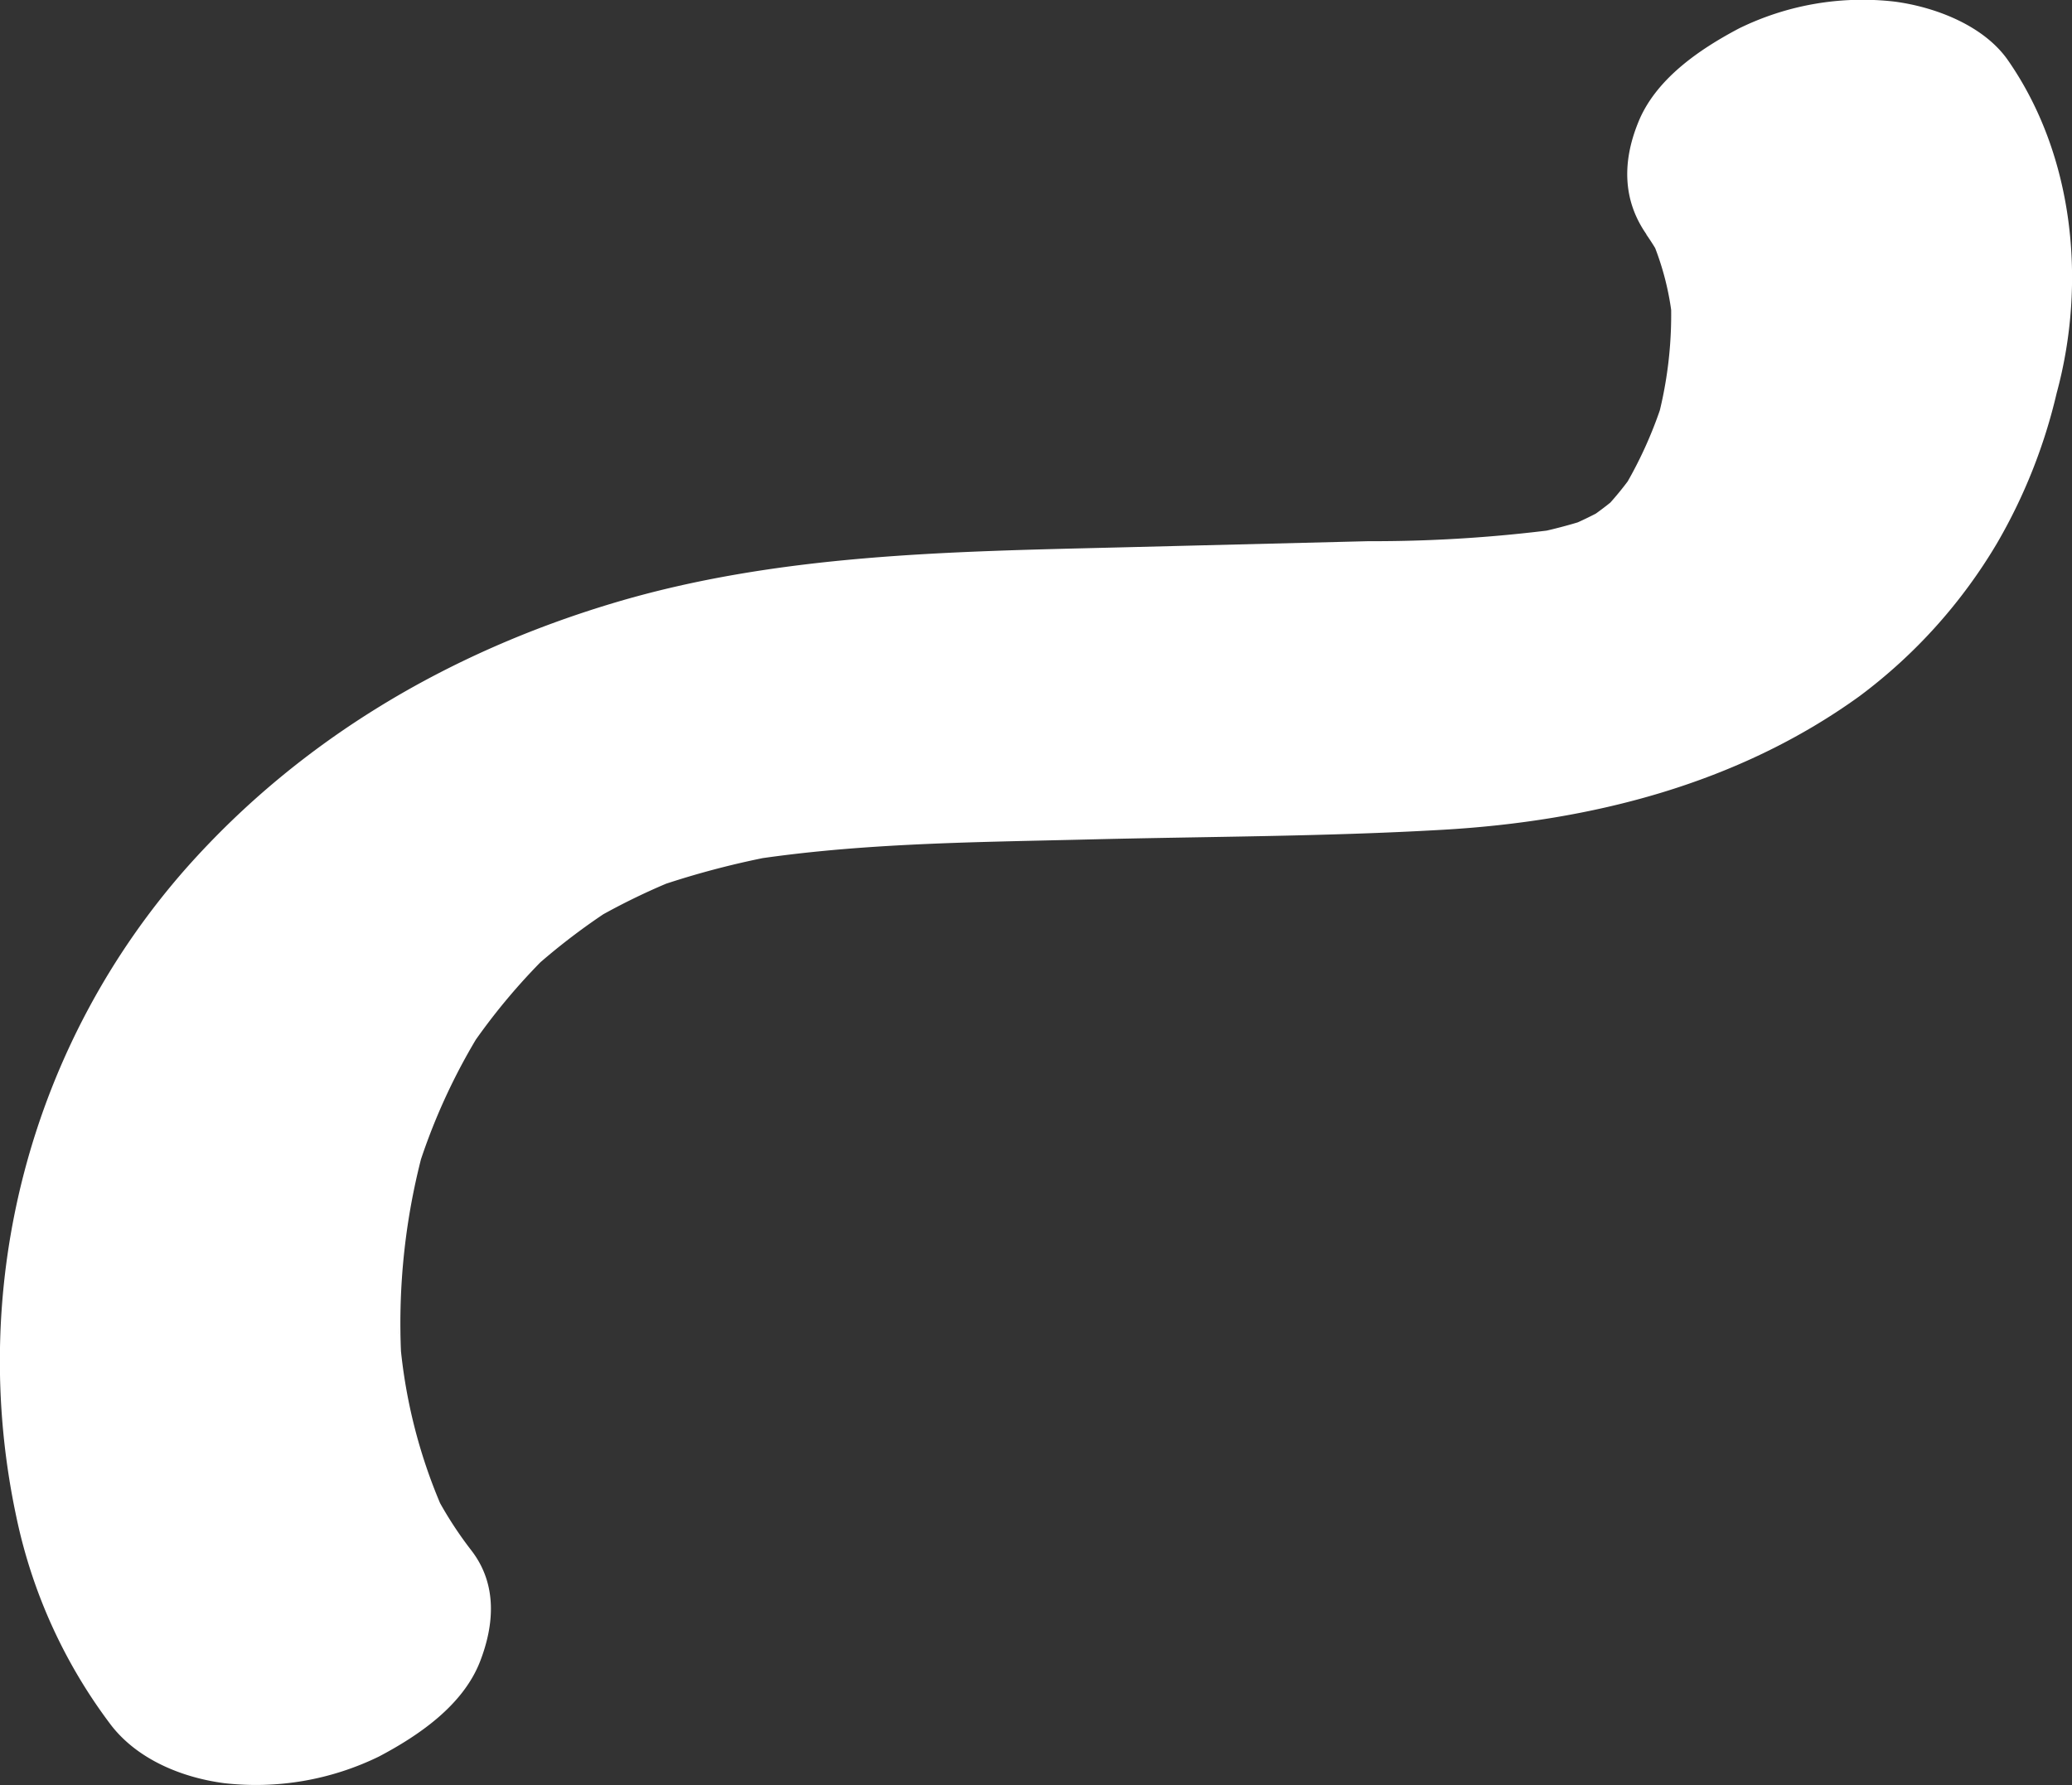 <svg id="レイヤー_1" data-name="レイヤー 1" xmlns="http://www.w3.org/2000/svg" viewBox="0 0 167.48 144.31"><rect x="0" y="0" width="167.48" height="144.31" fill="#333333" stroke="none"/><defs><style>.cls-1{fill:#fff;}</style></defs><path class="cls-1" d="M133.06,18.94a19.93,19.93,0,0,1,1.44,2.39l-1.36-2.79a22.62,22.62,0,0,1,2.12,8.32l-.22-3.1a33,33,0,0,1-1.3,11l.9-3.08a34,34,0,0,1-4,8.77l1.89-2.91A25.71,25.71,0,0,1,129,41.85l2.76-2.6a28.14,28.14,0,0,1-4.4,3.36l3.51-2.14a32.22,32.22,0,0,1-5.32,2.58l4.13-1.53a41,41,0,0,1-7.14,1.87l4.35-.74a115.3,115.3,0,0,1-16.29,1.1l-20,.5c-13.77.34-27.78.52-41.09,4.52s-25.18,11-34.35,21.29A60.25,60.25,0,0,0,1.32,122.62,42.18,42.18,0,0,0,9,139.49c2.16,2.77,5.72,4.21,9.1,4.66A22.66,22.66,0,0,0,30.63,142c3.22-1.7,6.77-4.12,8.16-7.65,1.17-3,1.42-6.27-.68-9a30.8,30.8,0,0,1-3.39-5.47l1.36,2.79a43,43,0,0,1-3.83-15.42l.22,3.1a53.62,53.62,0,0,1,2-18.26l-.9,3.07a49.45,49.45,0,0,1,5.82-12.61l-1.89,2.91a50.36,50.36,0,0,1,7.54-9l-2.76,2.59a52.11,52.11,0,0,1,8.36-6.34L47.1,74.87A53.82,53.82,0,0,1,56,70.58l-4.13,1.54A69.17,69.17,0,0,1,63.62,69l-4.34.74c9.51-1.61,19.19-1.64,28.81-1.88s19-.23,28.52-.78c12-.69,23.84-3.69,33.68-10.79a42.24,42.24,0,0,0,11.15-12.41,44,44,0,0,0,4.8-12.1c2.43-8.94,1.41-19.29-4-27-2-2.78-5.9-4.23-9.1-4.65a22.66,22.66,0,0,0-12.58,2.17c-3.22,1.7-6.77,4.12-8.16,7.64-1.21,3-1.31,6.15.68,9Z"/></svg>